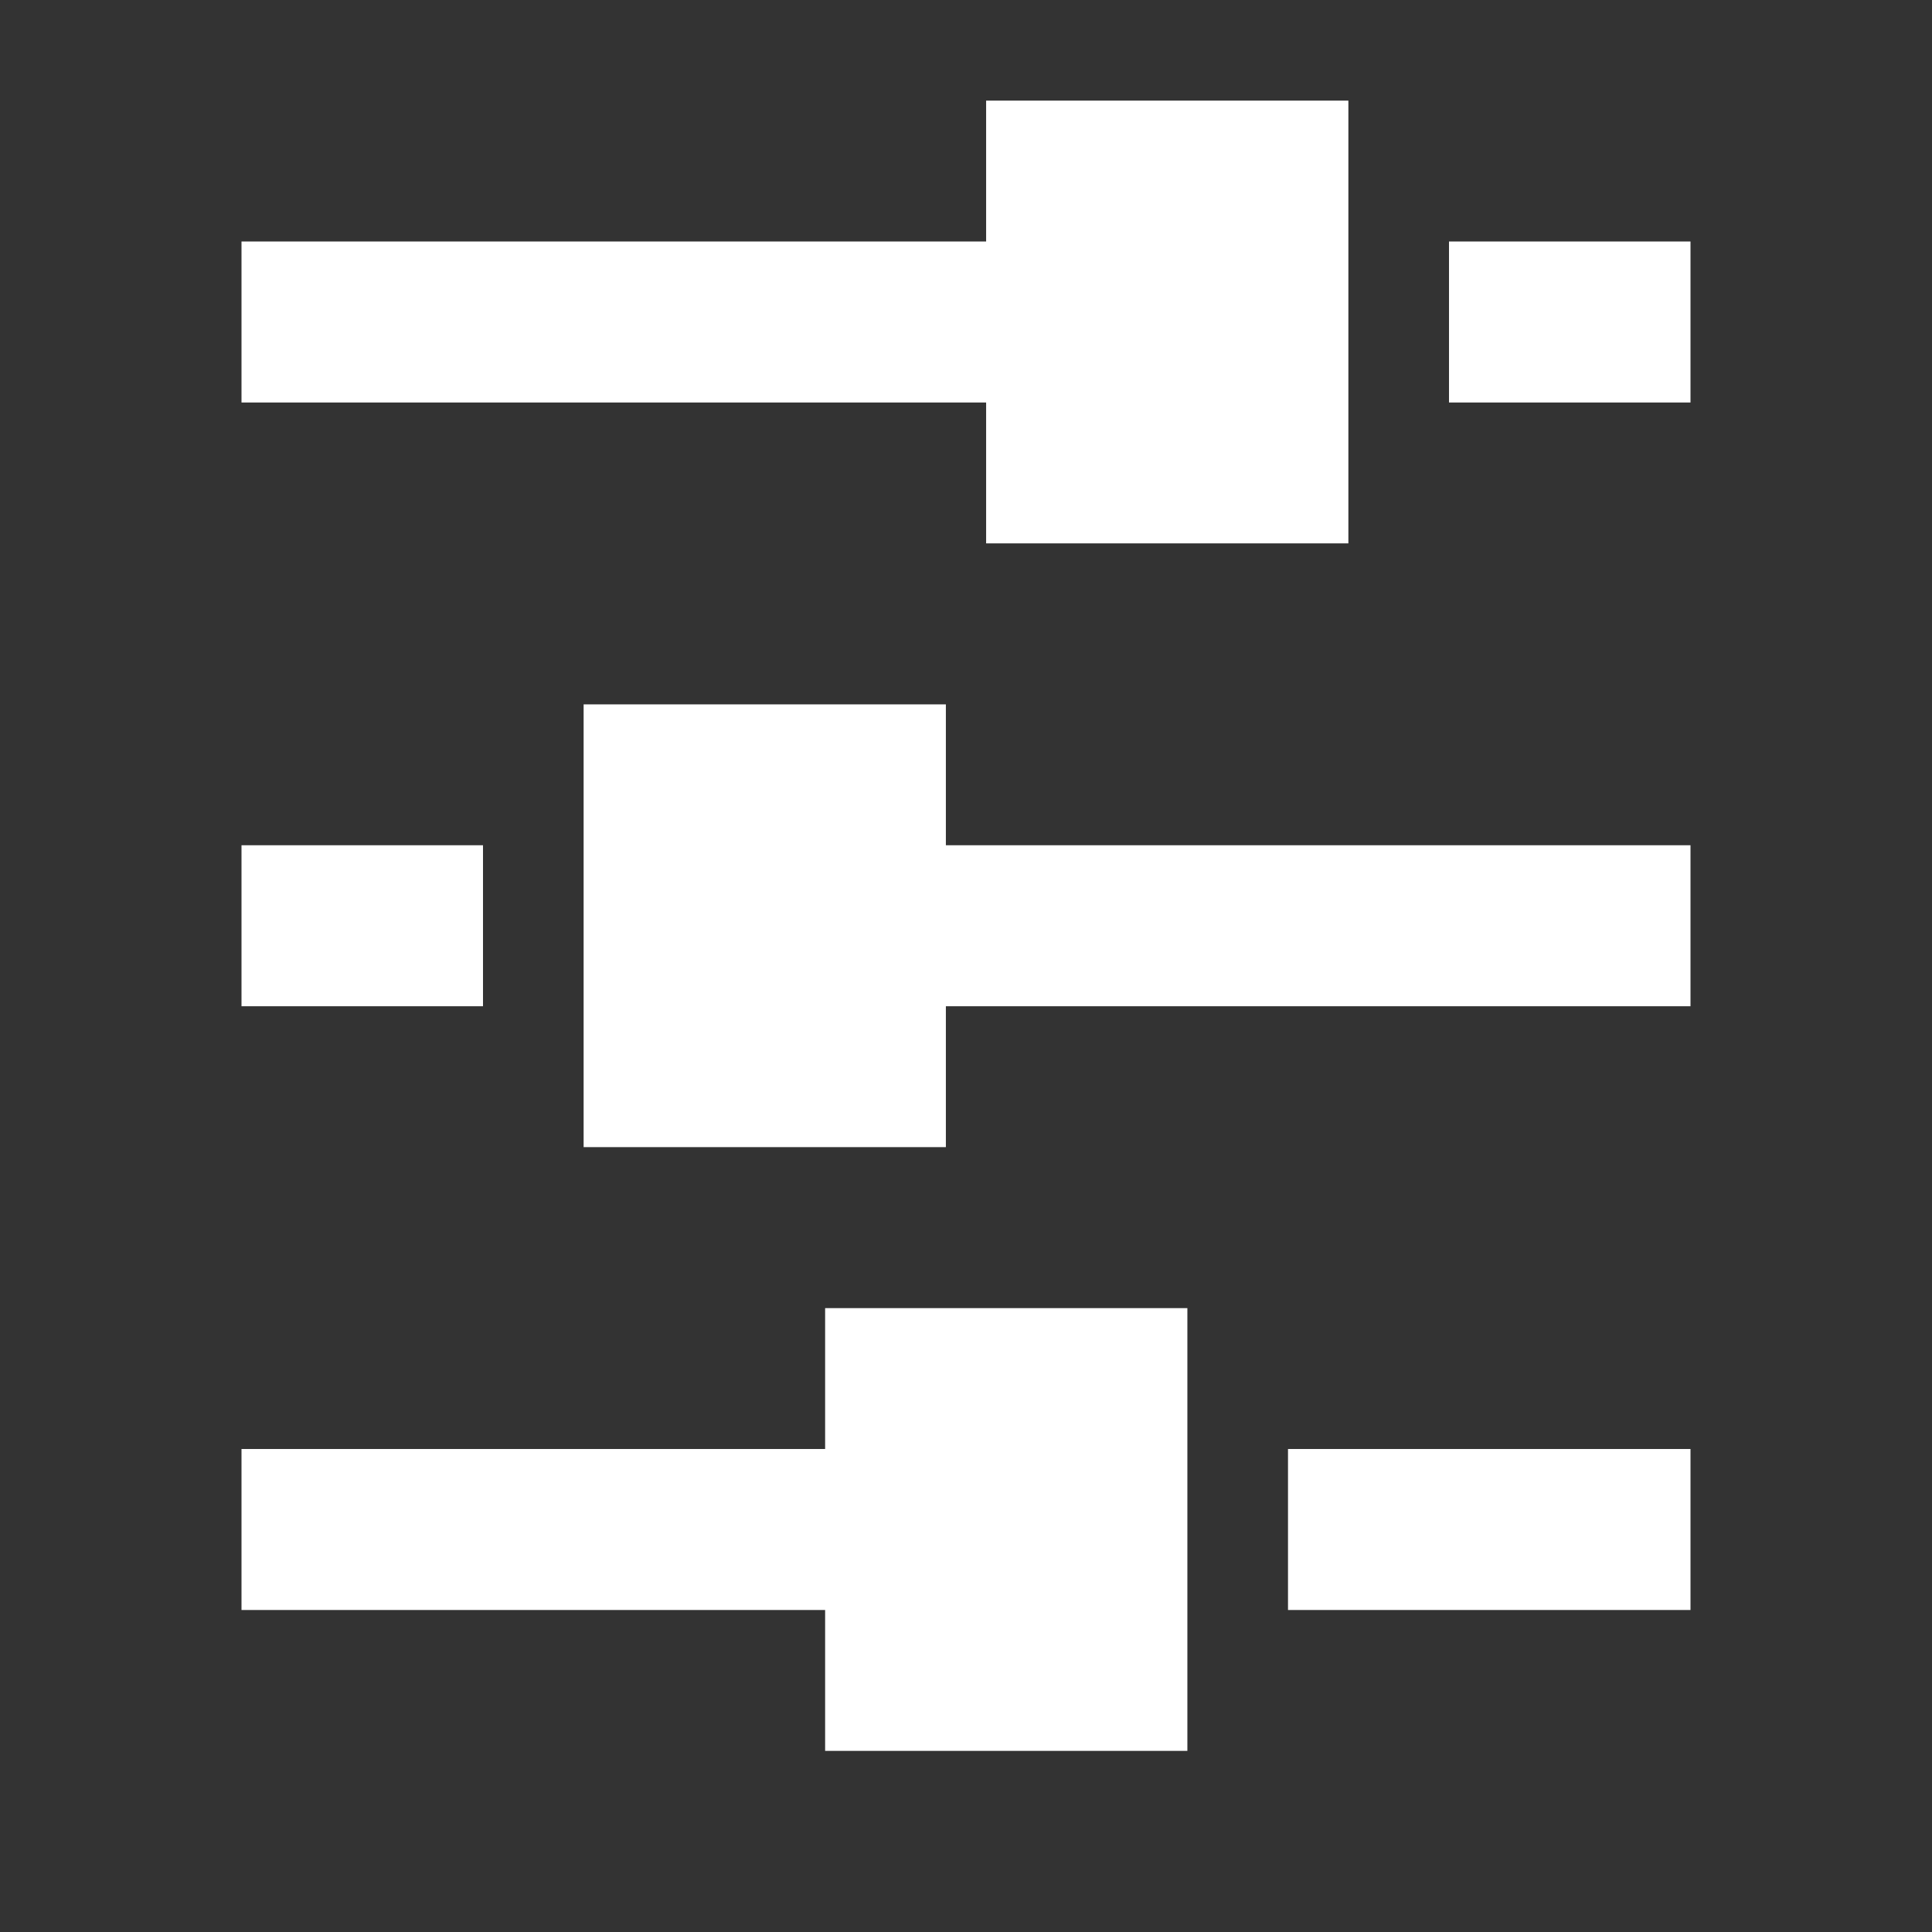 <svg width="24" height="24" viewBox="0 0 24 24" fill="none" xmlns="http://www.w3.org/2000/svg">
<rect x="0" y="0" width="24" height="24" fill="#333333" stroke="none"/>
<path d="M12.25 1.25H16.75V6.75H12.25V1.25Z" fill="white"/>
<path d="M7.25 8.75H11.75V14.25H7.25V8.75Z" fill="white"/>
<path d="M10.25 16.25H14.75V21.75H10.25V16.25Z" fill="white"/>
<path fill-rule="evenodd" clip-rule="evenodd" d="M3 3H13V5H3V3Z" fill="white"/>
<path fill-rule="evenodd" clip-rule="evenodd" d="M3 18H11V20H3V18Z" fill="white"/>
<path fill-rule="evenodd" clip-rule="evenodd" d="M16 18H21V20H16V18Z" fill="white"/>
<path fill-rule="evenodd" clip-rule="evenodd" d="M11 10.5H21V12.5H11V10.5Z" fill="white"/>
<path fill-rule="evenodd" clip-rule="evenodd" d="M18 3H21V5H18V3Z" fill="white"/>
<path fill-rule="evenodd" clip-rule="evenodd" d="M3 10.5H6V12.5H3V10.5Z" fill="white"/>
</svg>
